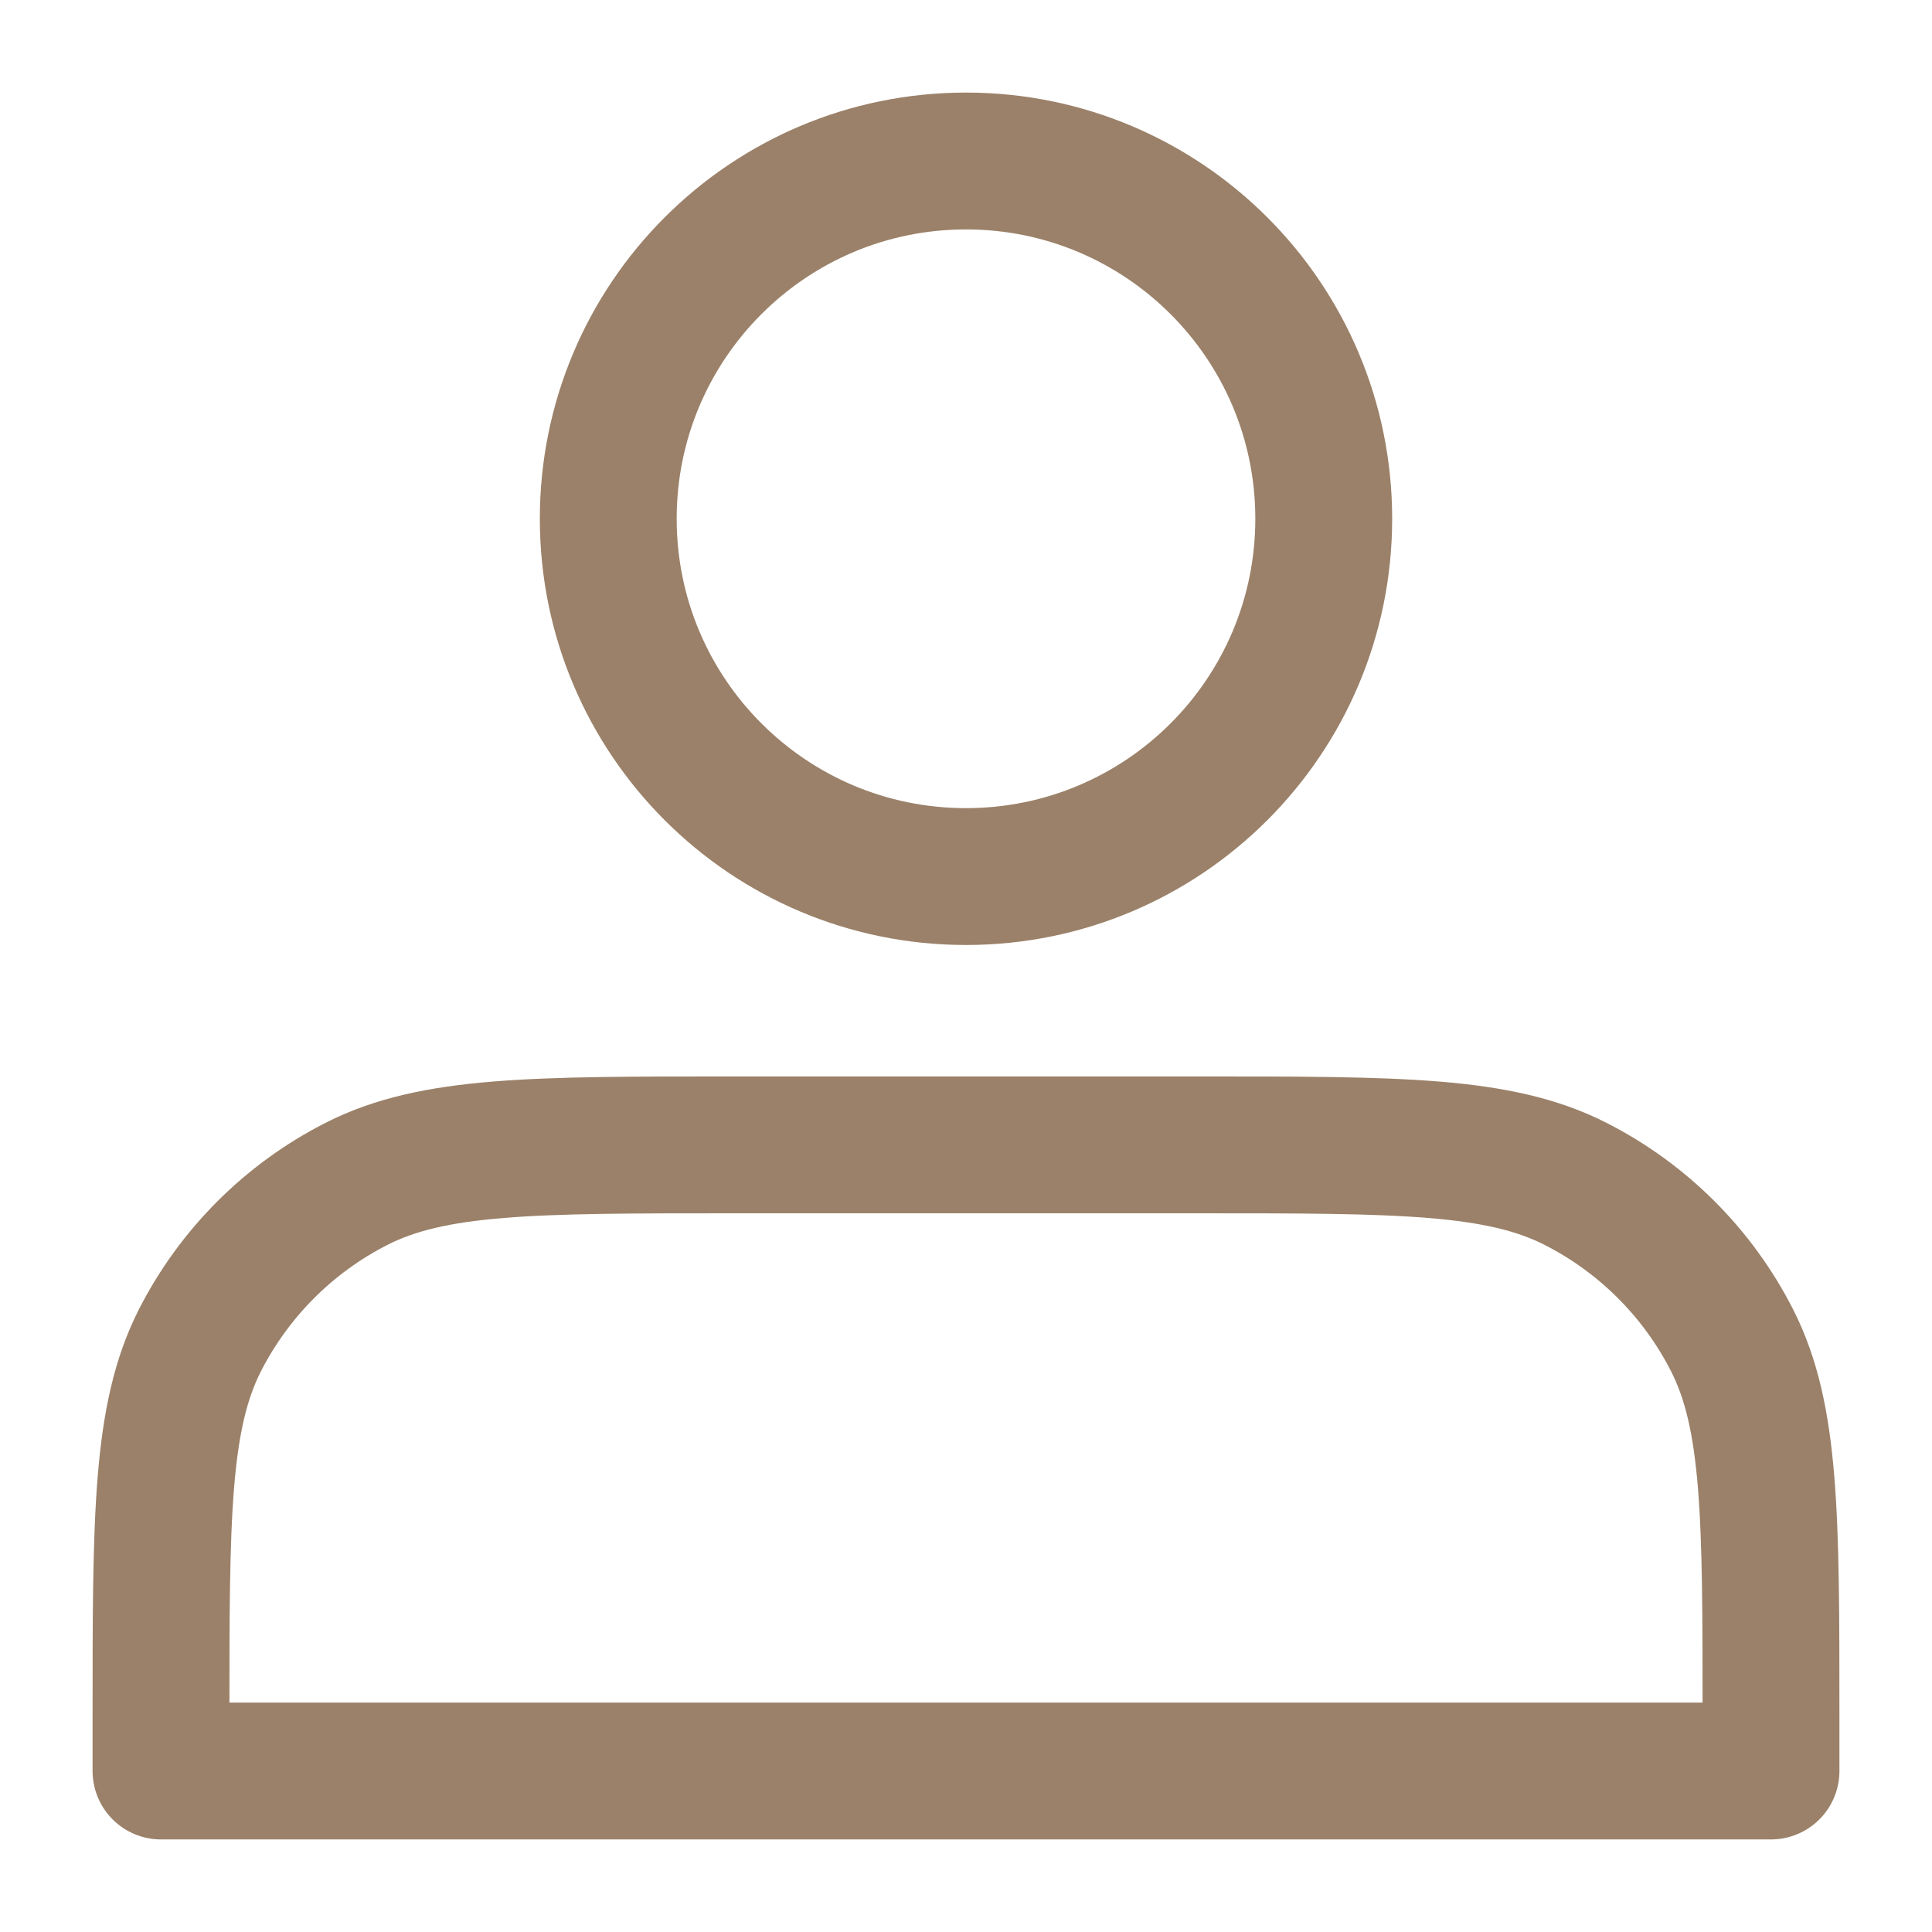 <svg width="24" height="24" viewBox="0 0 24 24" fill="none" xmlns="http://www.w3.org/2000/svg">
<path d="M12 10.889C14.455 10.889 16.444 8.899 16.444 6.444C16.444 3.99 14.455 2 12 2C9.545 2 7.556 3.99 7.556 6.444C7.556 8.899 9.545 10.889 12 10.889Z" stroke="#9B8169" stroke-width="1.7" stroke-linecap="round" stroke-linejoin="round"/>
<path d="M2 21.333V22H22V21.333C22 18.844 22 17.6 21.516 16.649C21.09 15.813 20.41 15.133 19.573 14.707C18.623 14.222 17.378 14.222 14.889 14.222H9.111C6.622 14.222 5.377 14.222 4.427 14.707C3.59 15.133 2.911 15.813 2.484 16.649C2 17.6 2 18.844 2 21.333Z" stroke="#9B8169" stroke-width="1.7" stroke-linecap="round" stroke-linejoin="round"/>
</svg>
